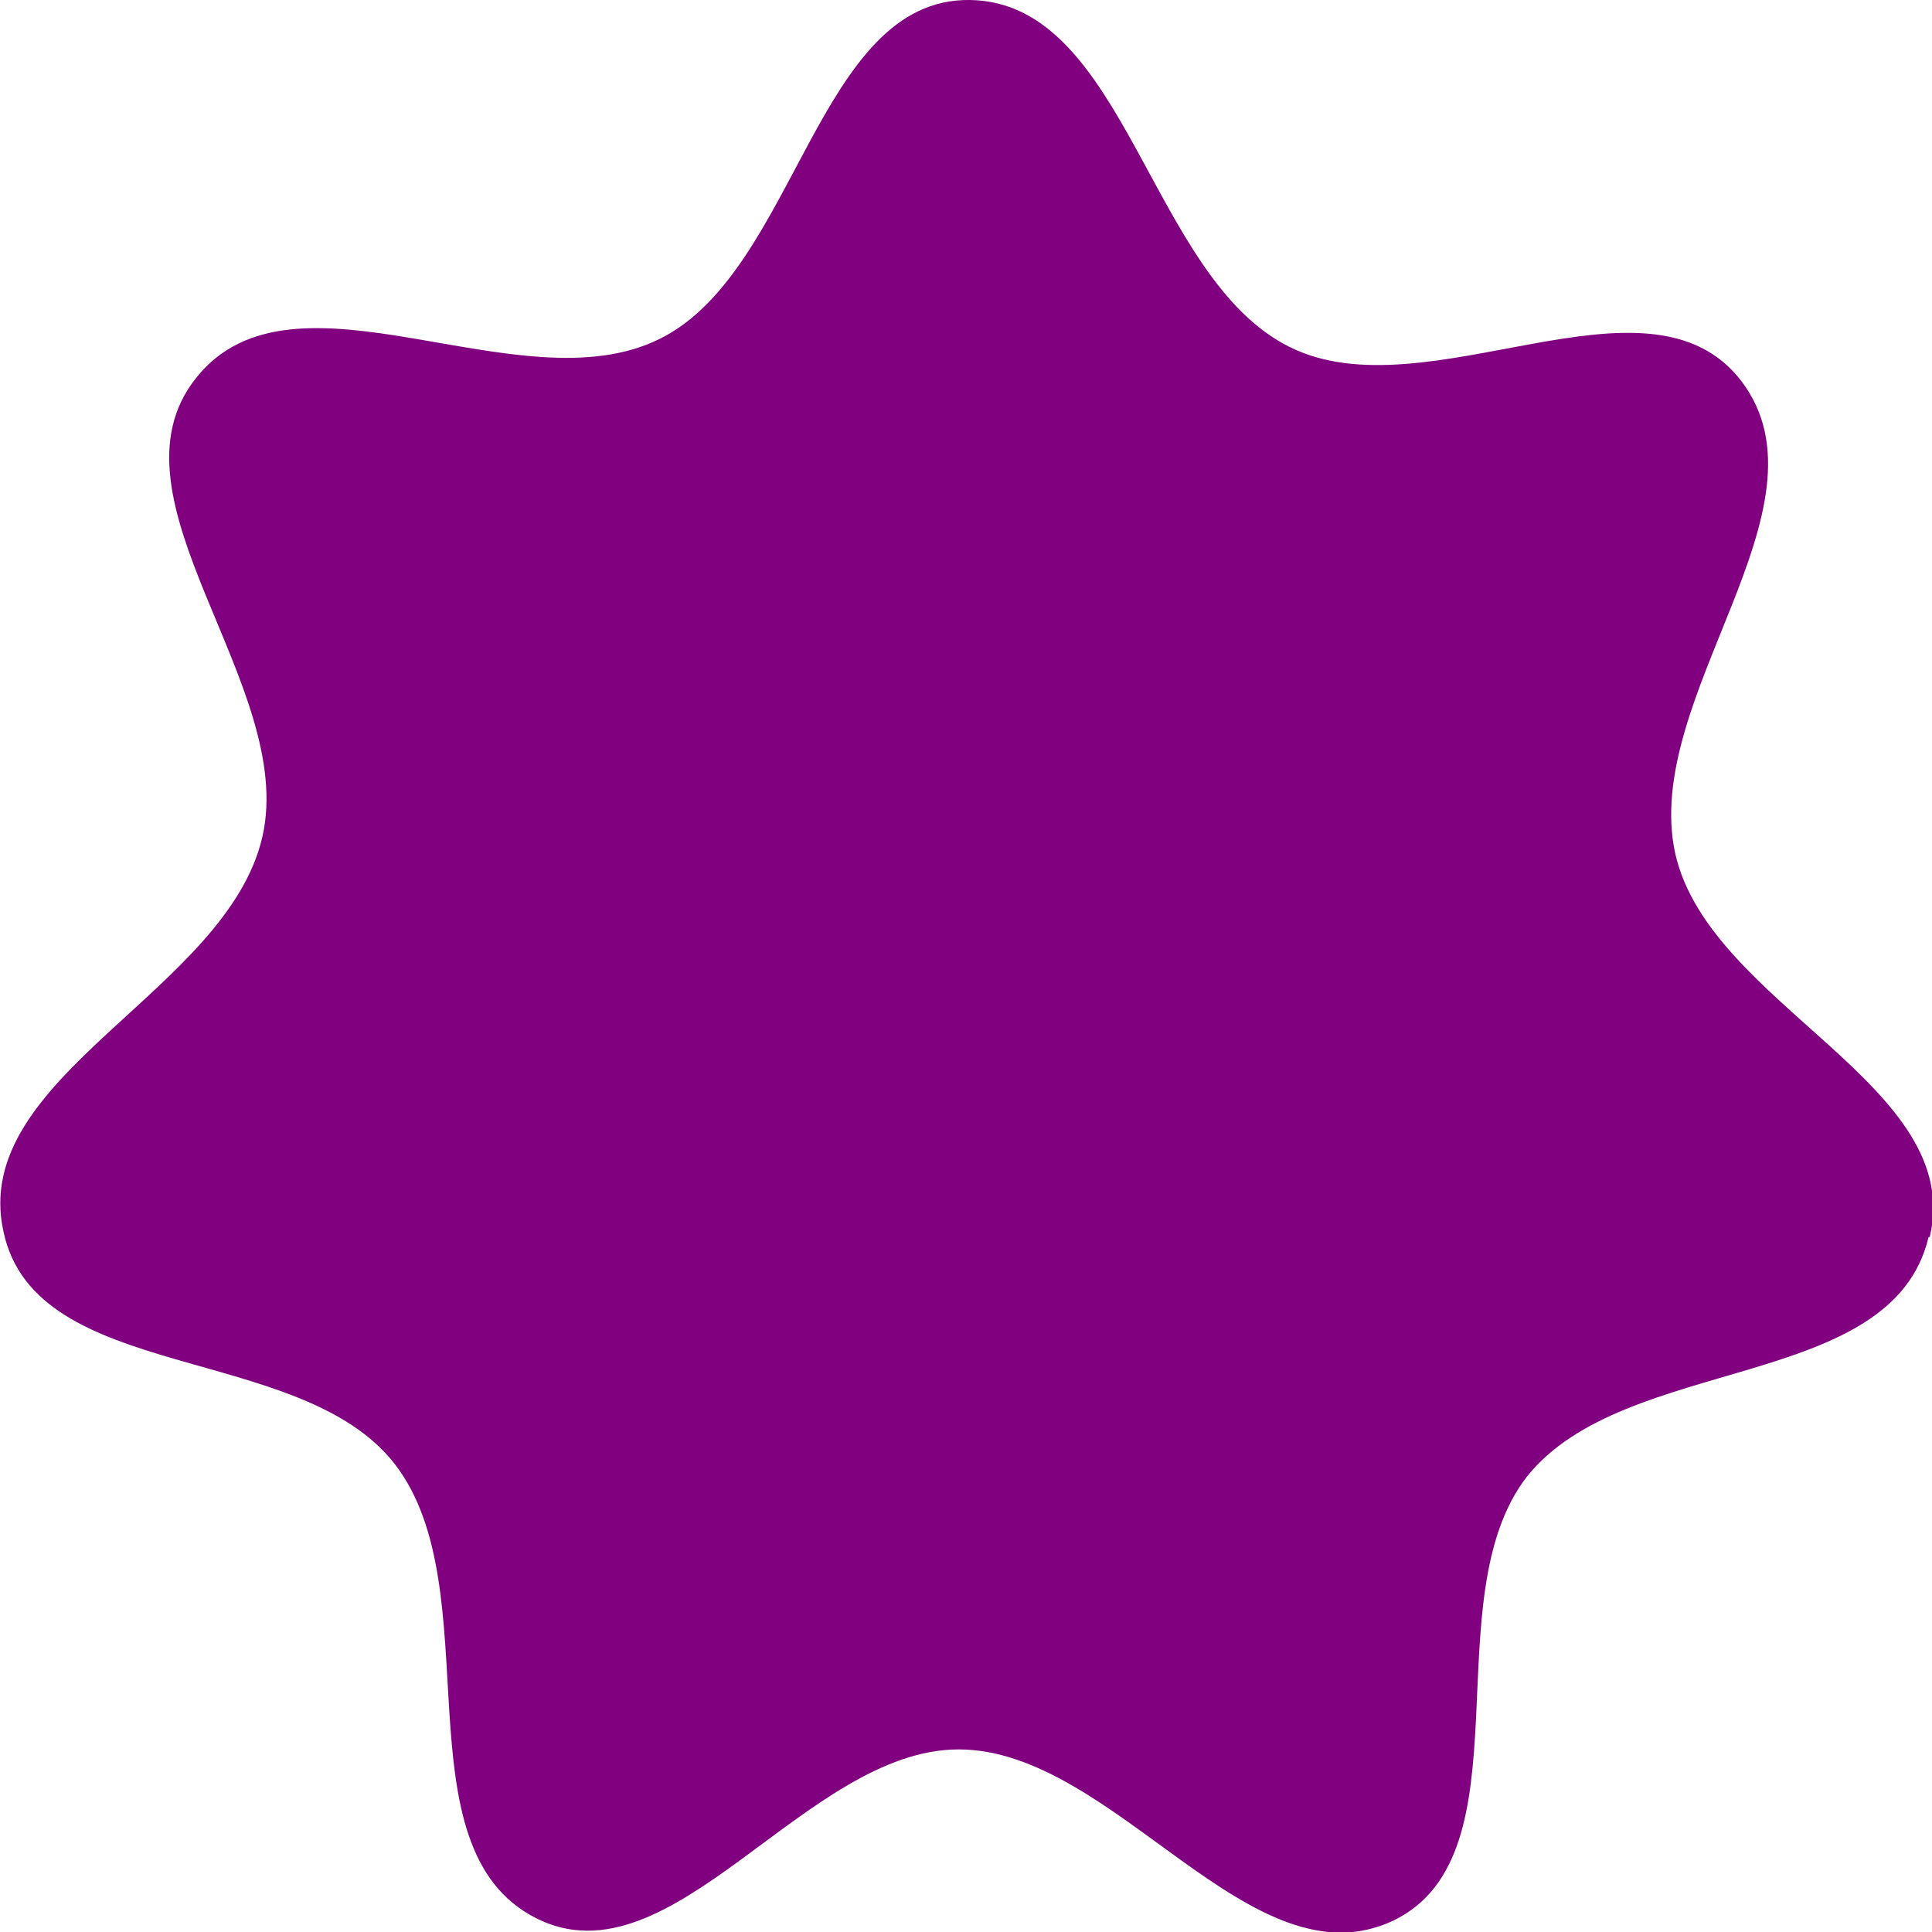 <svg xmlns="http://www.w3.org/2000/svg" width="64" height="64" viewBox="0 0 16.93 16.93"><path d="M16.9 10.84c-.32 1.36-2.66 1.02-3.52 2.1-.83 1.07.03 3.31-1.17 3.89-1.25.59-2.44-1.5-3.81-1.5-1.34 0-2.51 2.08-3.7 1.48-1.23-.62-.39-2.88-1.24-3.98-.83-1.07-3.15-.7-3.43-2.04-.3-1.36 1.96-2.1 2.27-3.46C2.6 6 .87 4.37 1.72 3.31c.86-1.08 2.83.27 4.06-.34C6.98 2.38 7.16-.02 8.5 0c1.37.02 1.57 2.43 2.8 3.04 1.2.6 3.14-.77 3.96.3.84 1.11-.88 2.77-.58 4.14.3 1.33 2.55 2.03 2.23 3.36z" fill="purple" fill-rule="evenodd"/></svg>